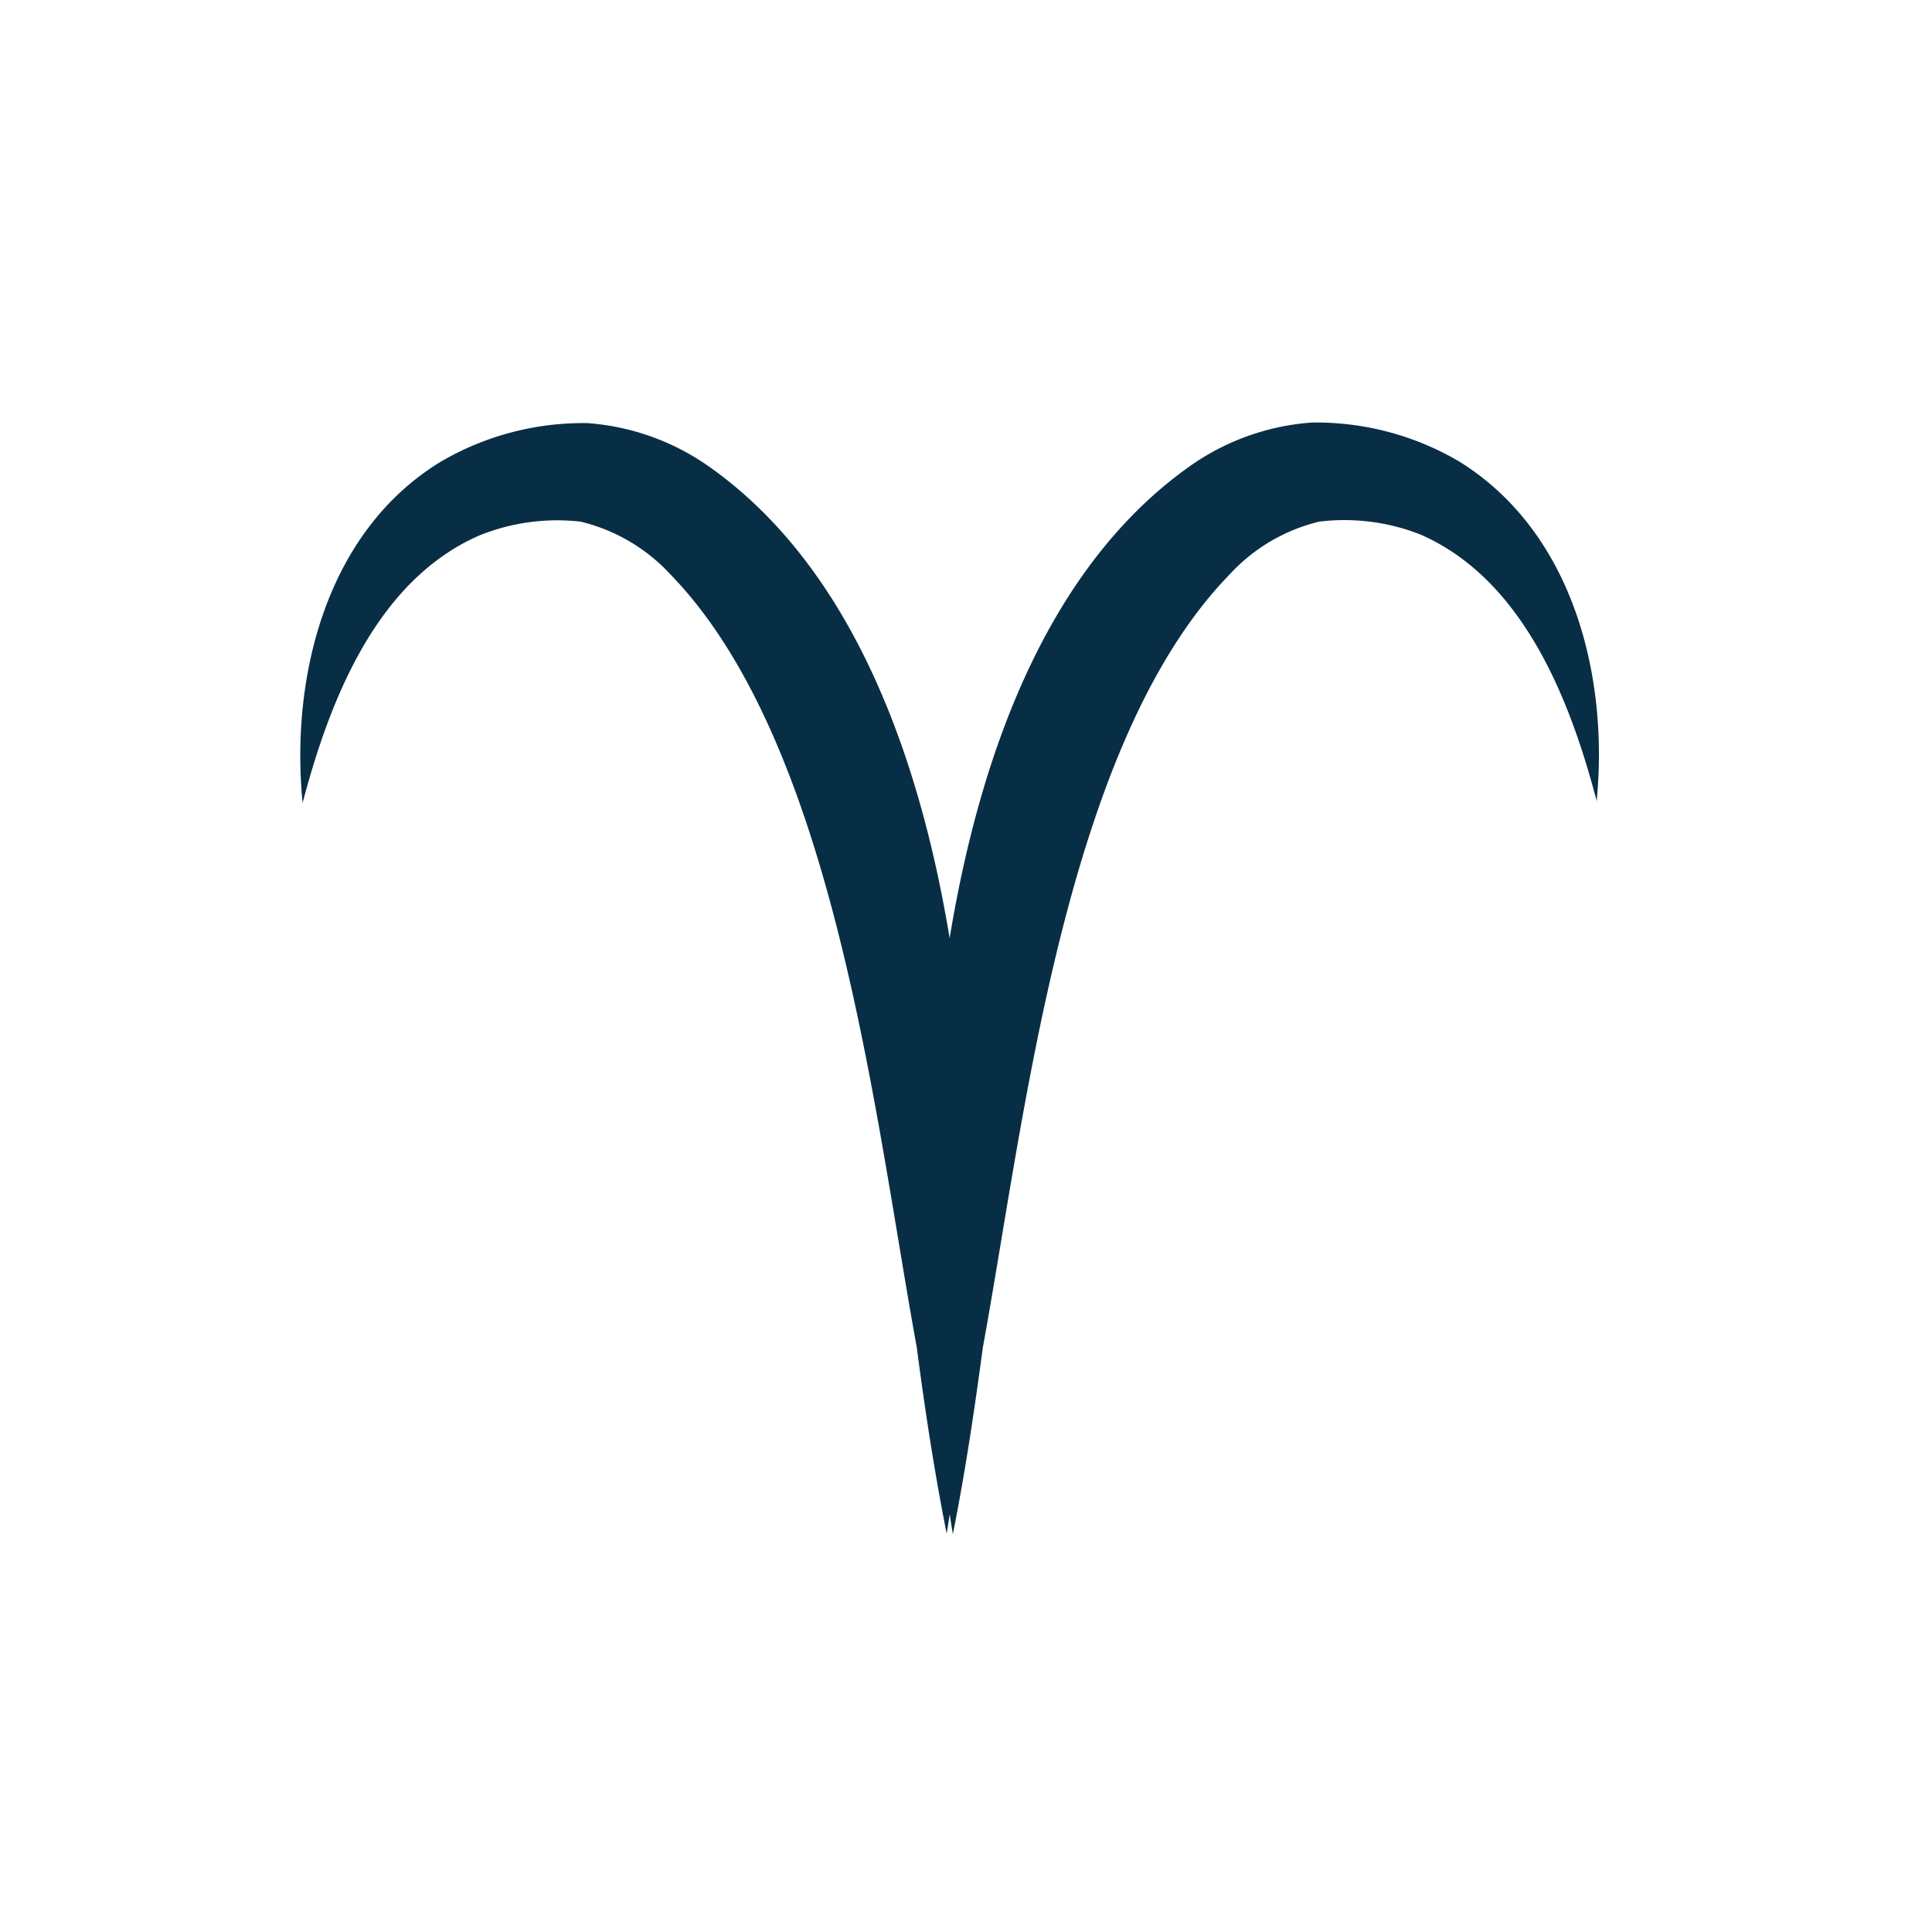 <svg id="Layer_1" data-name="Layer 1" xmlns="http://www.w3.org/2000/svg" viewBox="0 0 100 100"><defs><style>.cls-1{fill:#082e45;}</style></defs><path class="cls-1" d="M15.66,41.52c-.63-6.46,1.21-14,7.15-17.62a14.6,14.6,0,0,1,7.59-2,12.48,12.48,0,0,1,6.3,2.25c11.35,8,13.63,26.76,13.6,39.58A100.31,100.31,0,0,1,49,79.38c-.64-3.21-1.13-6.44-1.55-9.65-2.18-11.93-4.23-31.23-12.75-40A9.28,9.28,0,0,0,30.05,27a10.75,10.75,0,0,0-5.25.72c-5.3,2.32-7.73,8.49-9.14,13.85Z"/><path class="cls-1" d="M82.66,41.52c-1.4-5.36-3.84-11.53-9.13-13.85A10.75,10.75,0,0,0,68.28,27a9.24,9.24,0,0,0-4.66,2.76c-8.52,8.78-10.57,28.08-12.75,40-.43,3.21-.91,6.44-1.55,9.65A101.55,101.55,0,0,1,48,63.7c0-12.83,2.24-31.56,13.6-39.58a12.48,12.48,0,0,1,6.31-2.25,14.63,14.63,0,0,1,7.59,2c5.94,3.66,7.78,11.16,7.14,17.62Z"/></svg>